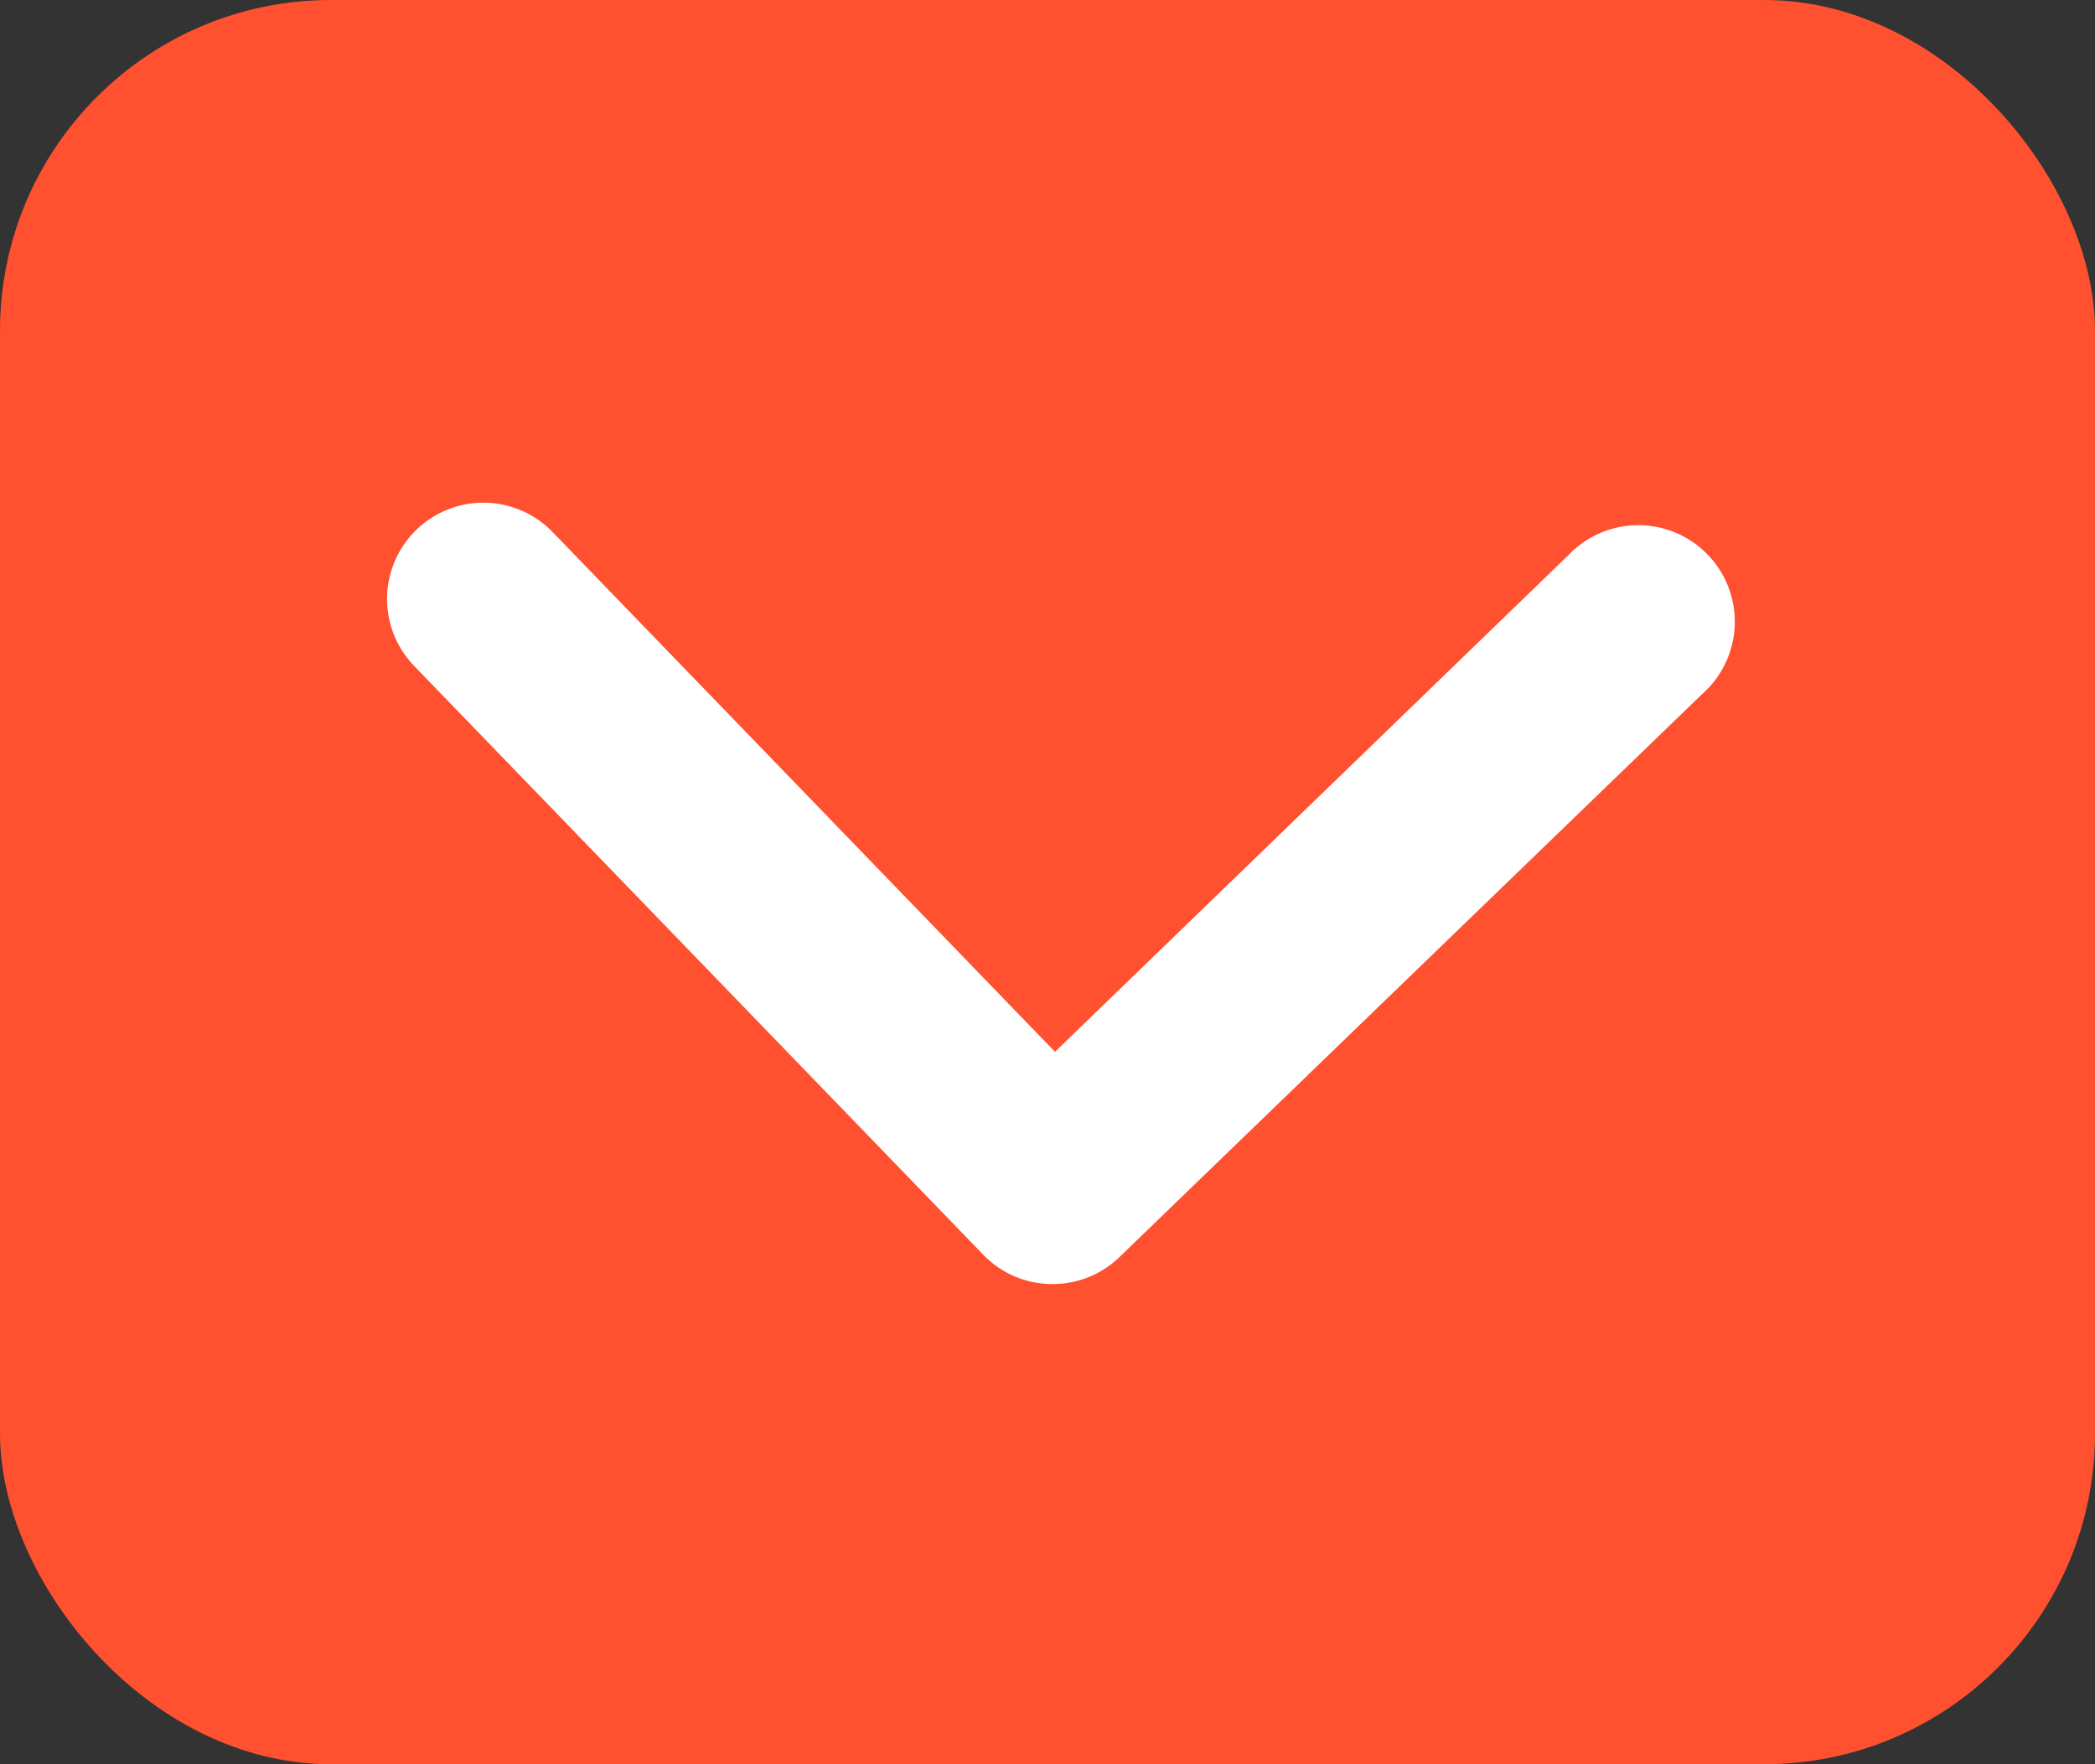 <svg xmlns="http://www.w3.org/2000/svg" width="19" height="16" viewBox="0 0 19 16">
  <rect x="0" y="0" width="19" height="16" fill="#333333" stroke="none"/>
  <g id="Group_1543" data-name="Group 1543" transform="translate(-173.016 -46)">
    <rect id="Rectangle_1805" data-name="Rectangle 1805" width="19" height="16" rx="3" transform="translate(173.016 46)" fill="#ff502f"/>
    <path id="back" d="M6.985,6.11v0a.87.87,0,0,0-.267-.628h0L1.479.241l0,0A.873.873,0,1,0,.3,1.535L4.879,6.11.244,10.745h0A.873.873,0,0,0,1.479,11.98h0L6.718,6.741h0a.87.87,0,0,0,.267-.628Z" transform="matrix(-0.017, 1, -1, -0.017, 188.777, 50.764)" fill="#fff"/>
  </g>
</svg>
